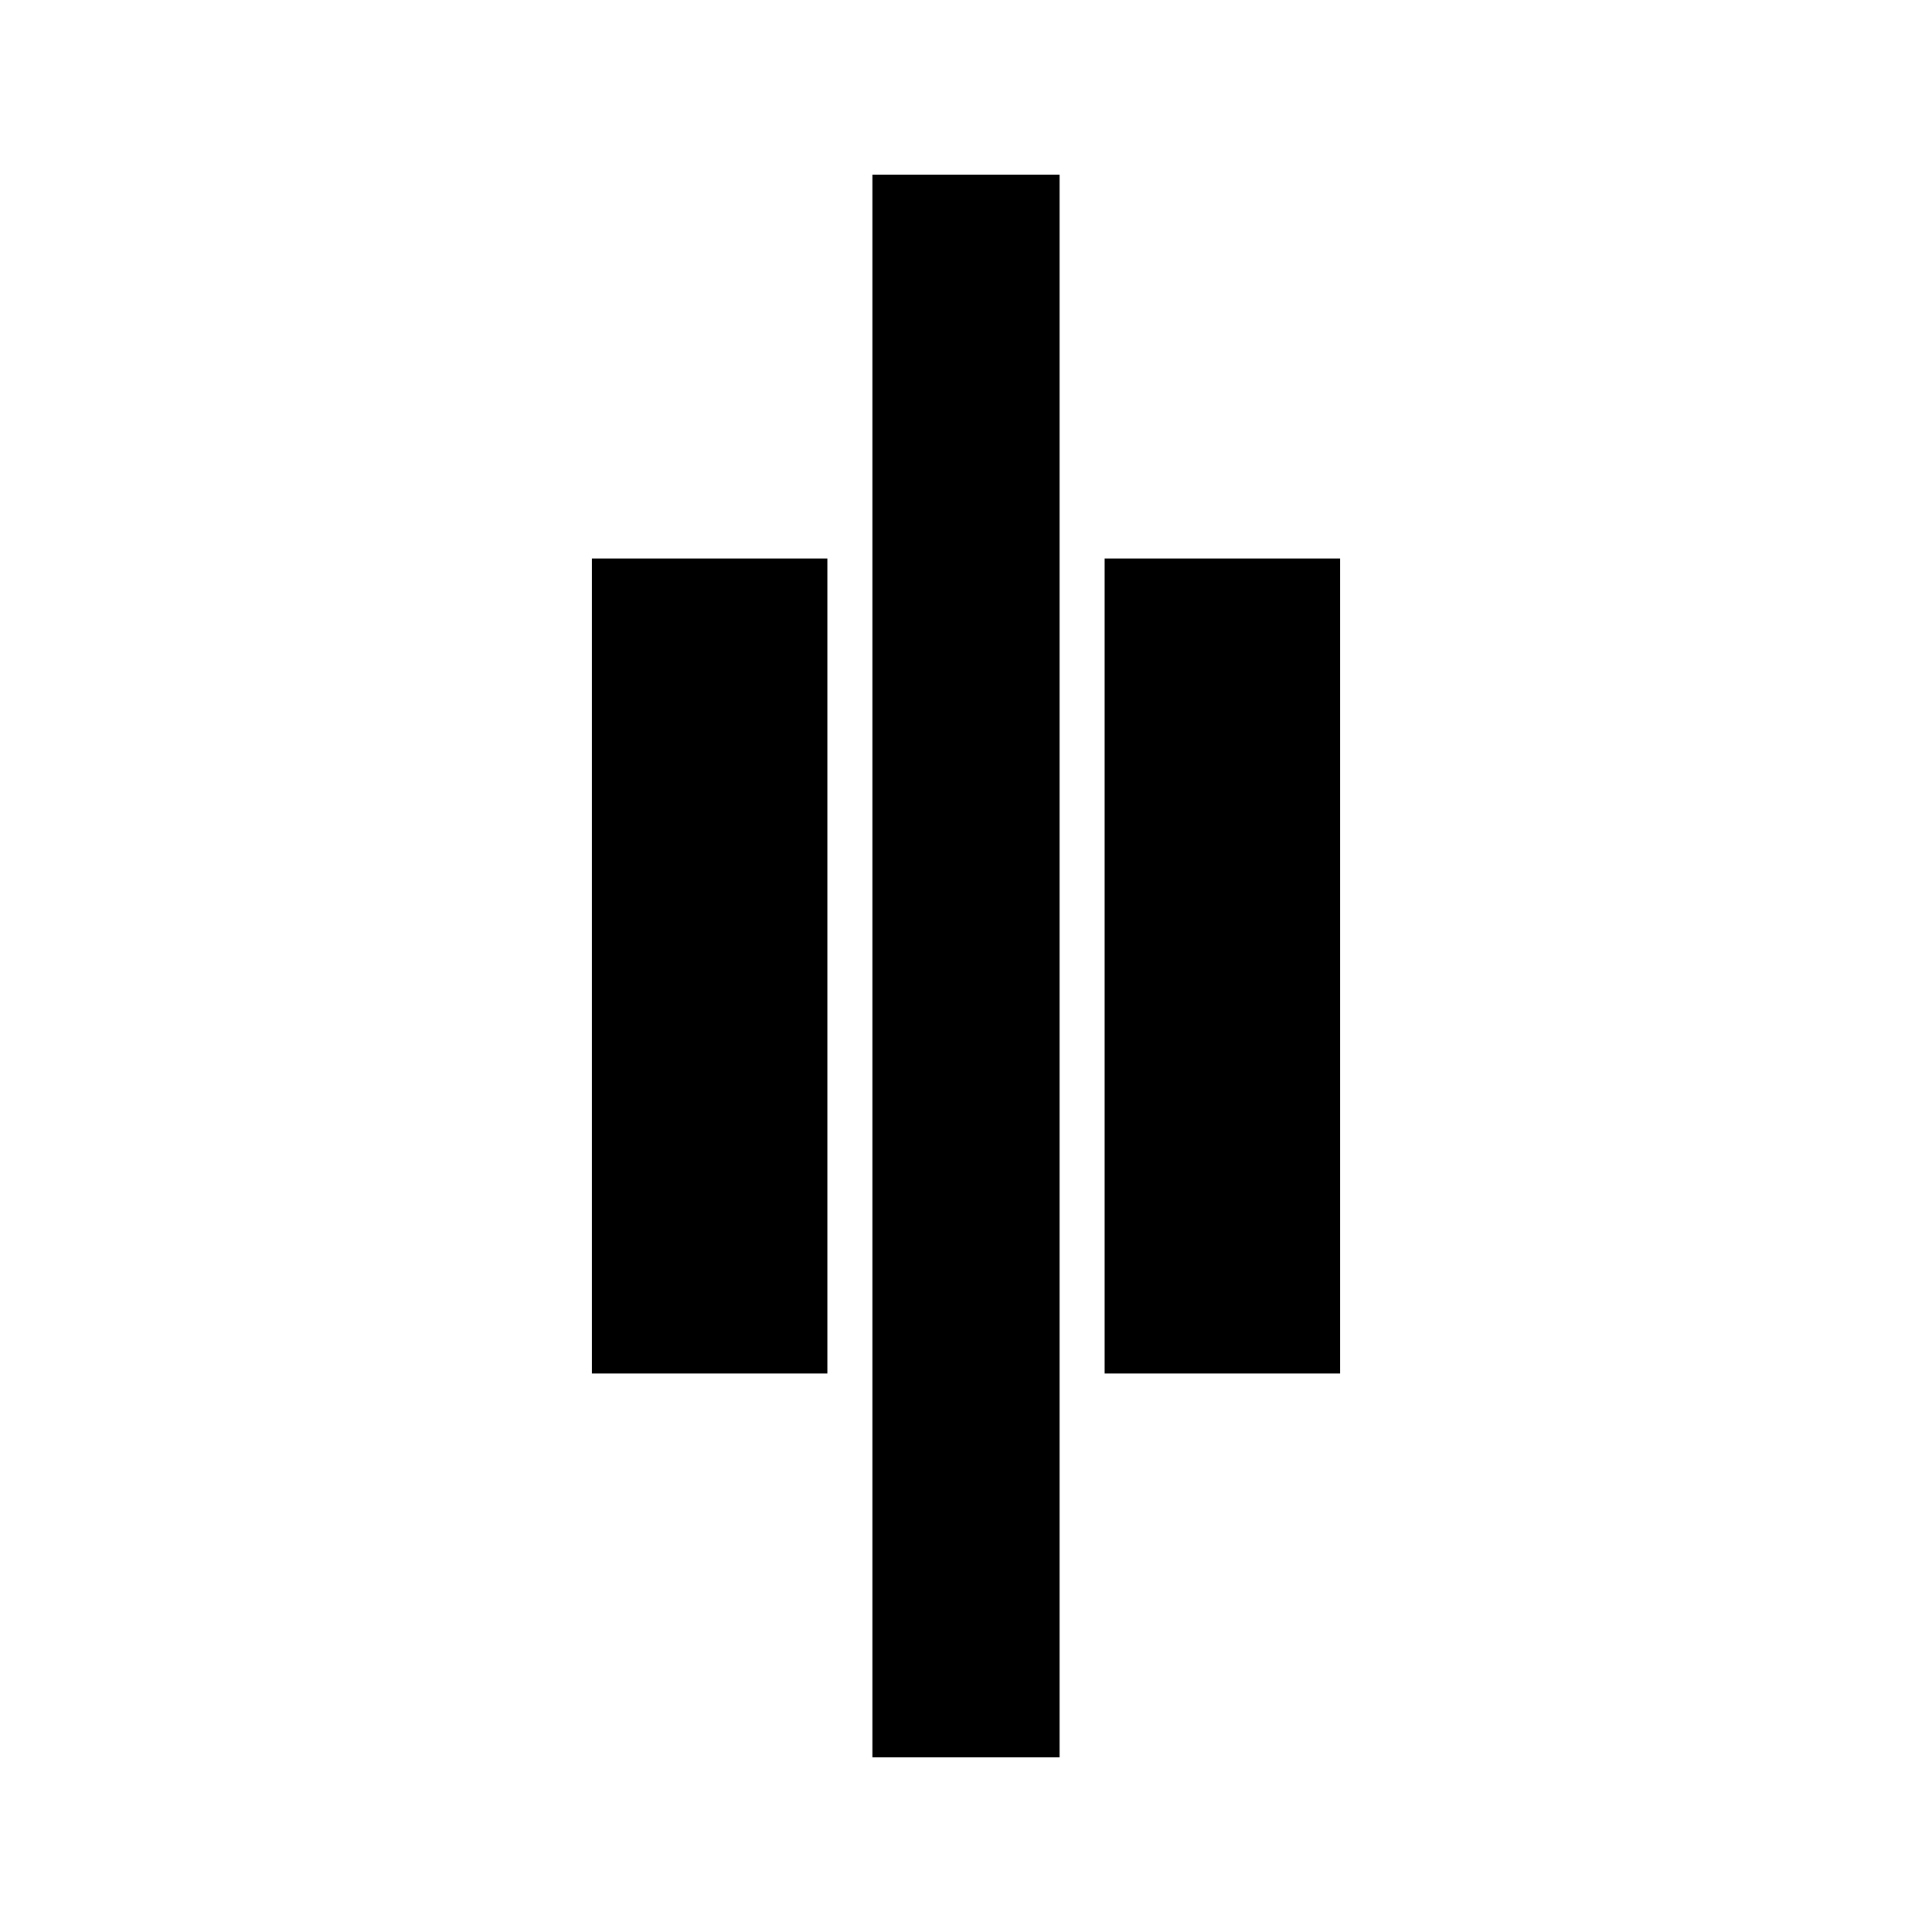 <svg xmlns="http://www.w3.org/2000/svg" height="20" viewBox="0 96 960 960" width="20"><path d="M433.499 969.218V182.782h93.002v786.436h-93.002Zm115.392-190.717V373.499h117.001v405.002H548.891Zm-254.783 0V373.499h117.001v405.002H294.108Z"/></svg>